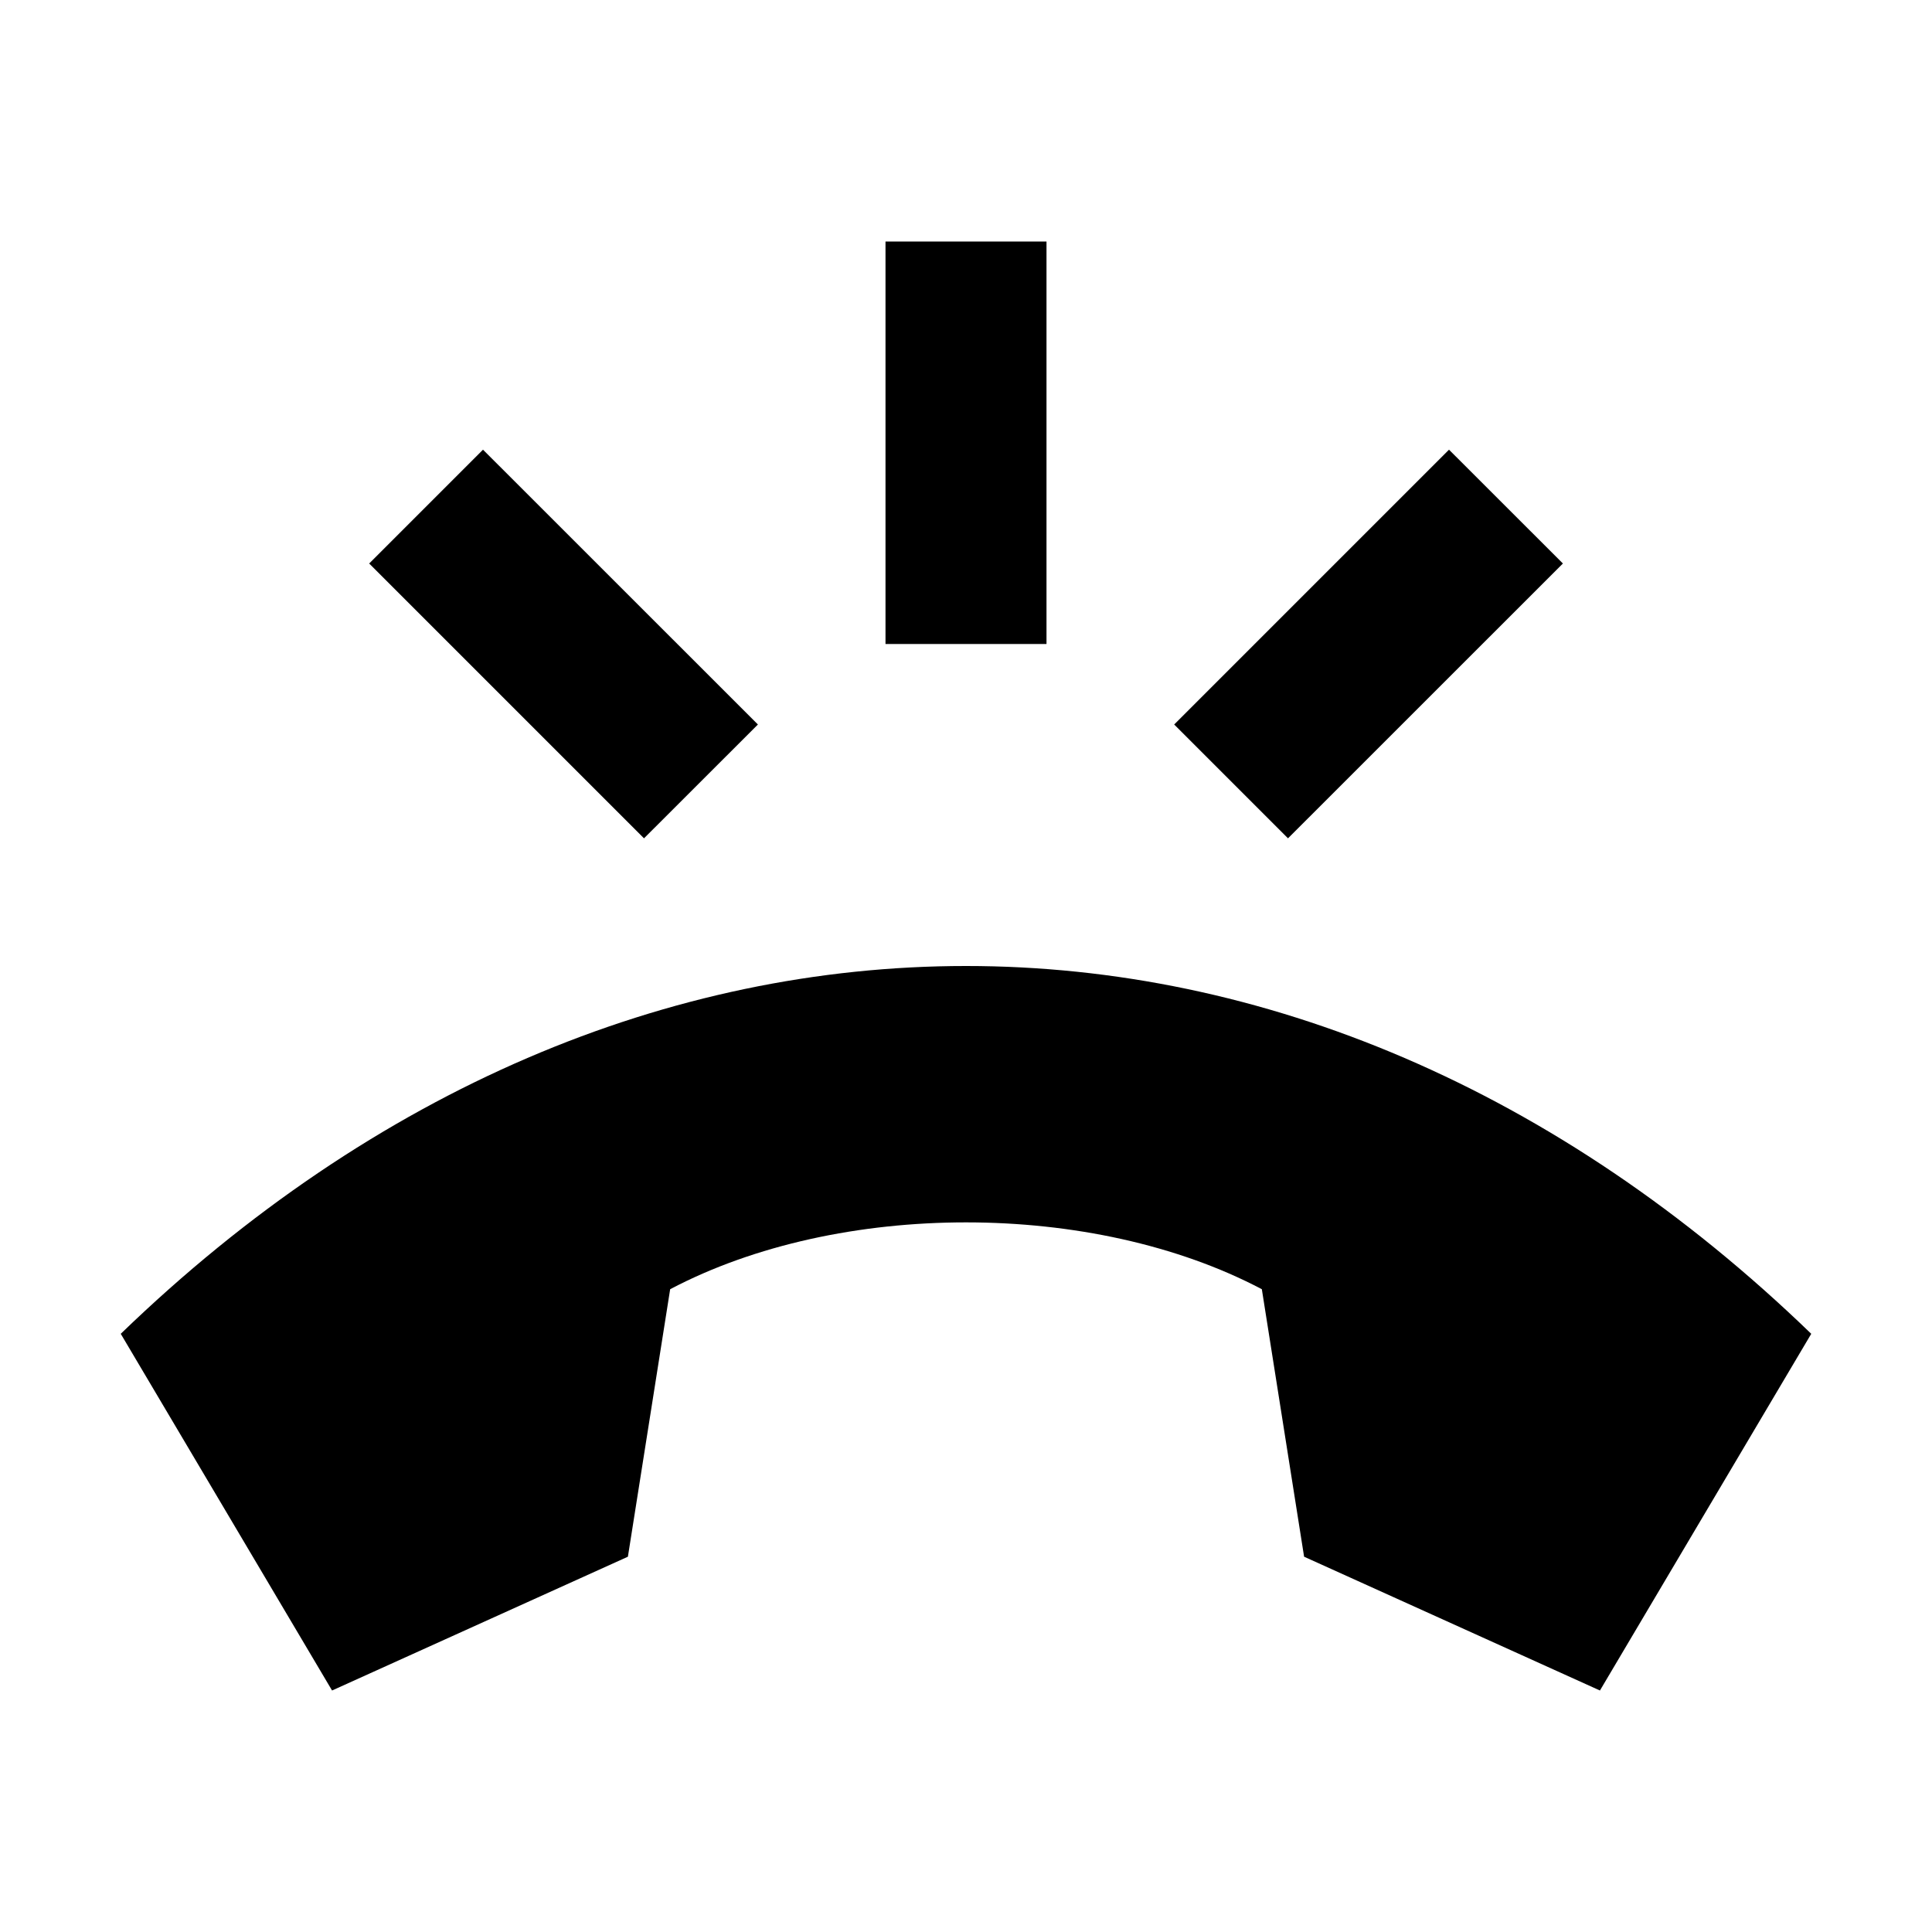 <svg width="24" height="24" viewBox="0 0 24 24" xmlns="http://www.w3.org/2000/svg">
    <path d="M19.875 21L22.5 16.569C16.2 10.477 7.8 10.477 1.5 16.569L4.125 21L7.8 19.338L8.325 16.015C10.425 14.908 13.575 14.908 15.675 16.015L16.2 19.338L19.875 21Z"/>
    <path fill-rule="evenodd" clip-rule="evenodd" d="M13 3V8H11V3H13ZM6 5.586L9.415 9L8 10.414L4.586 7L6 5.586ZM19.415 7L16 10.414L14.586 9L18 5.586L19.415 7Z"/>
</svg>
